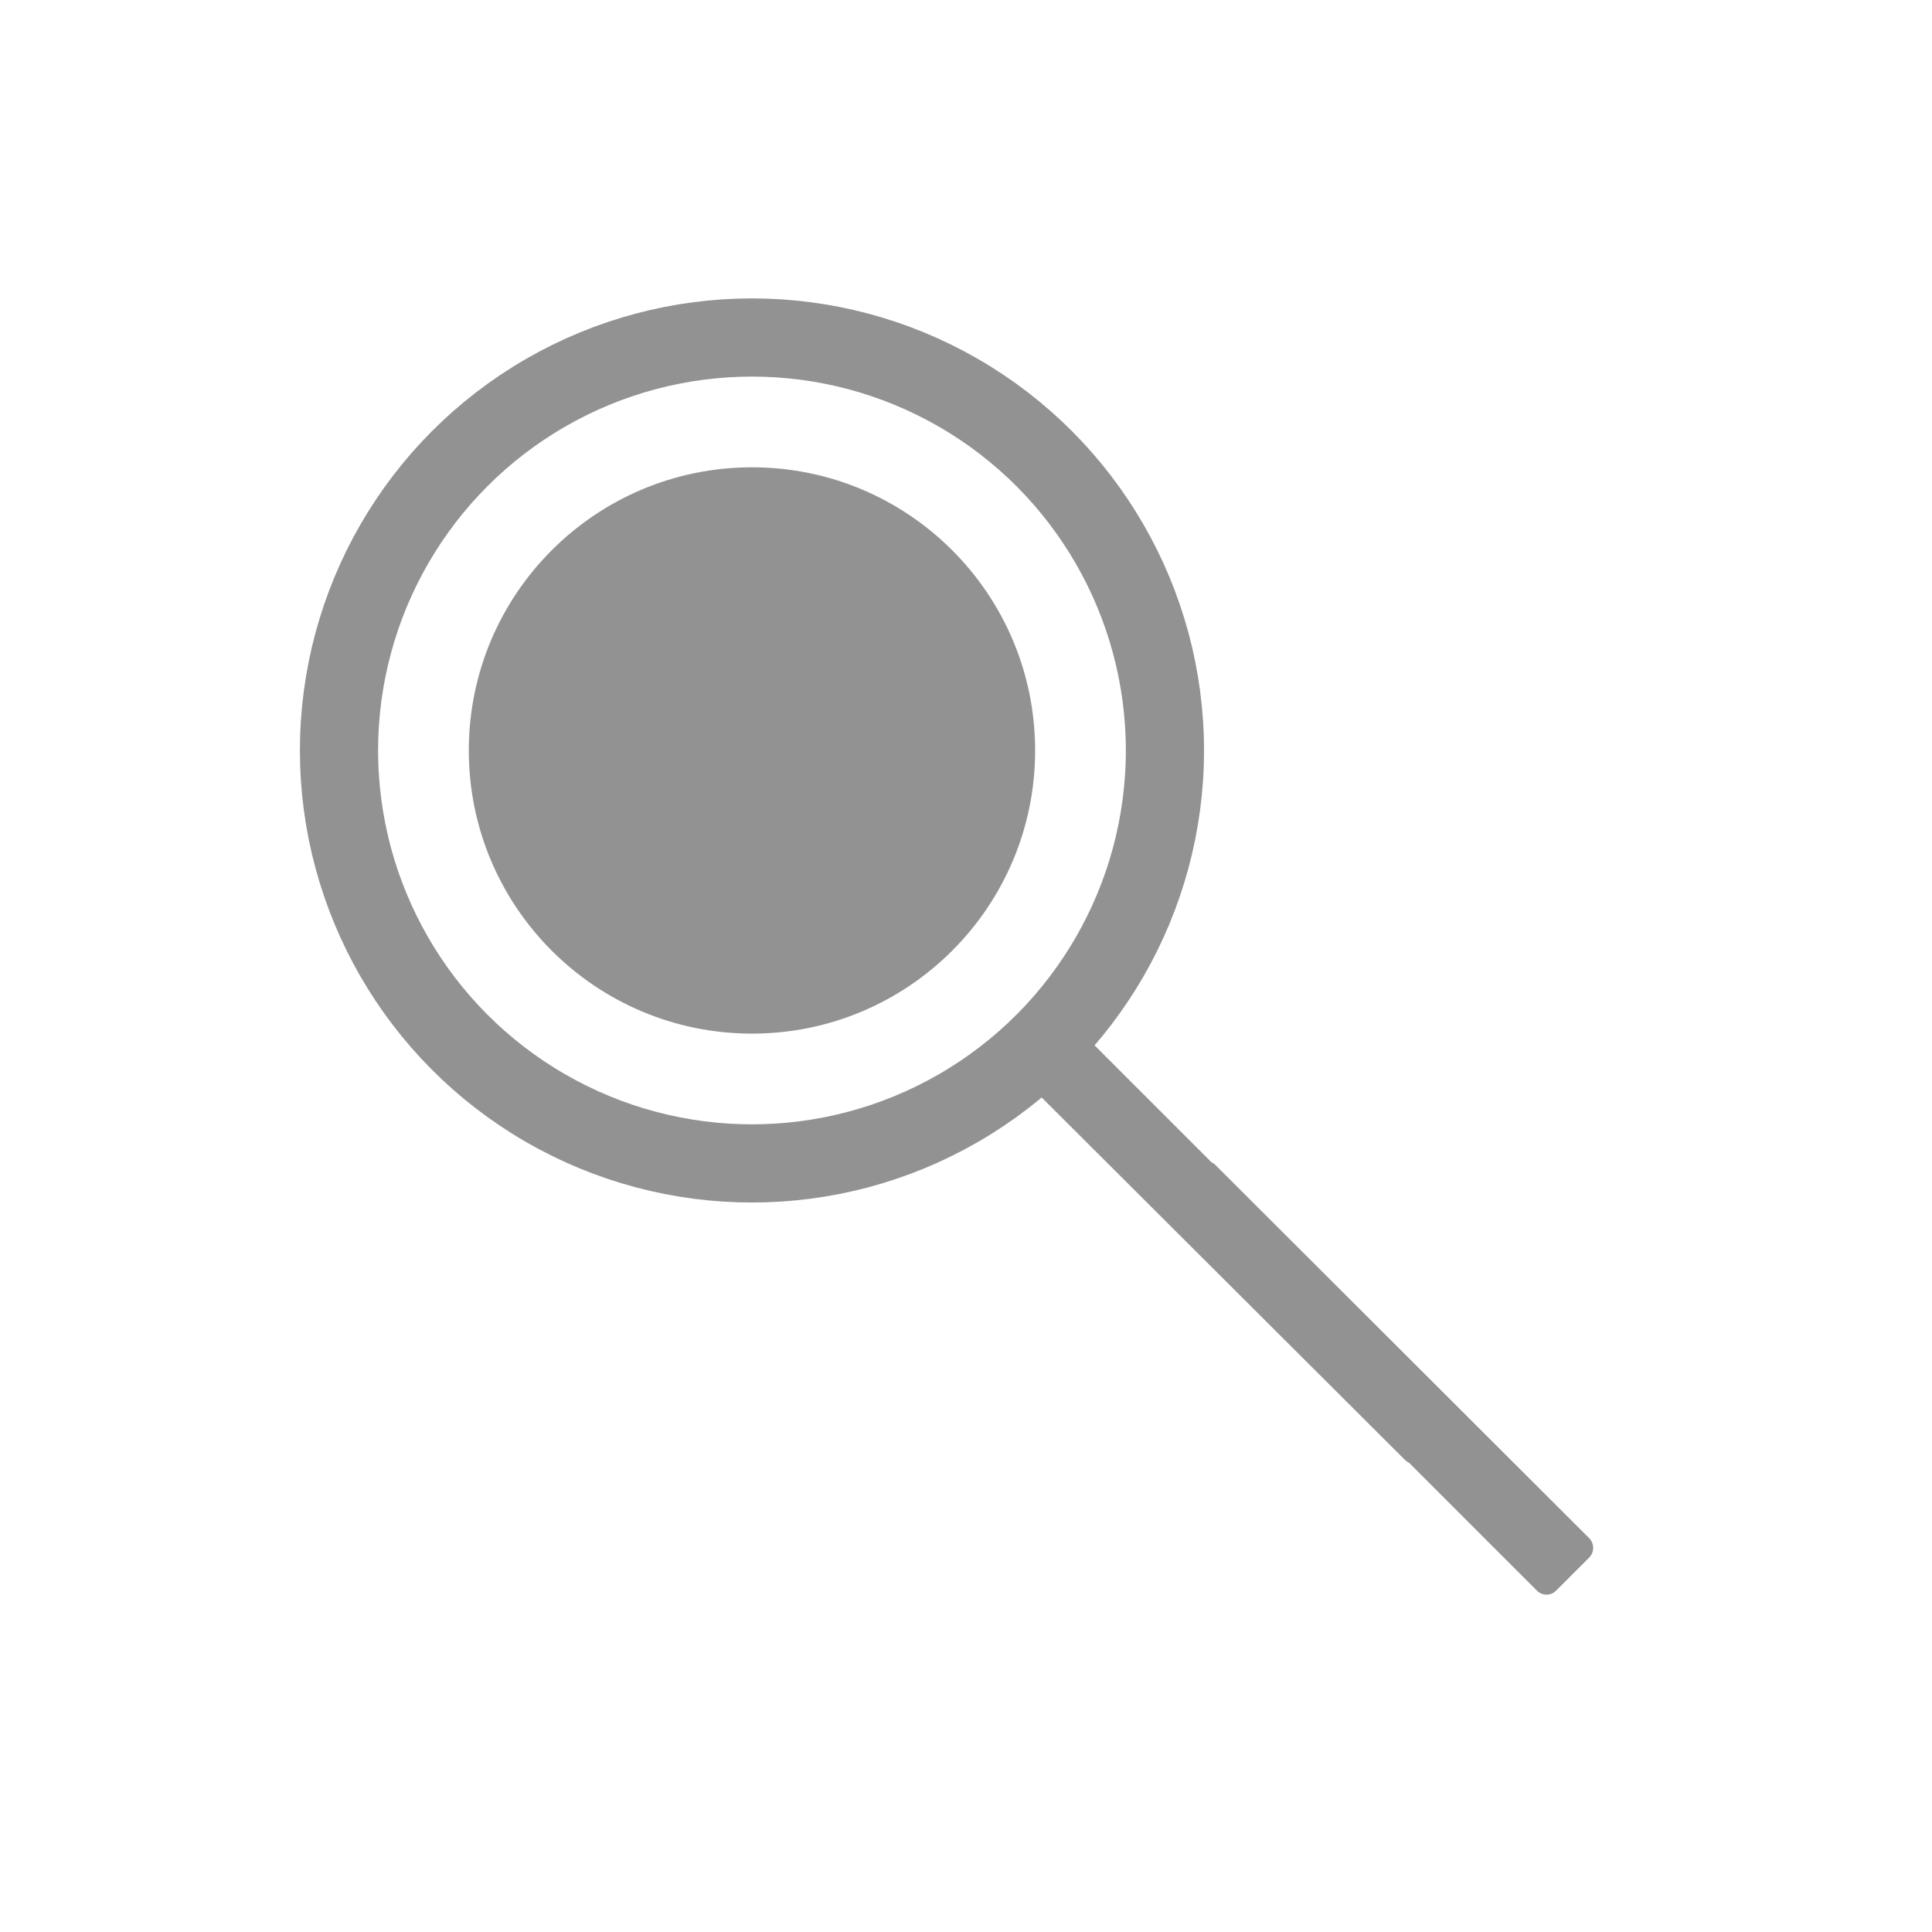 <svg id="Layer_1" data-name="Layer 1" xmlns="http://www.w3.org/2000/svg" viewBox="0 0 64 64"><defs><style>.cls-1{fill:#929292;}.cls-2{fill:none;stroke:#929292;stroke-miterlimit:10;stroke-width:2.59px;}</style></defs><path class="cls-1" d="M52.63,51.61l-1.07,1.07a.45.45,0,0,1-.66,0l-4.23-4.23a.38.38,0,0,1-.13-.09L34.15,36a.48.48,0,0,1,0-.67l1.07-1.07a.48.48,0,0,1,.67,0l4.25,4.25a.26.26,0,0,1,.11.07L52.63,50.94A.46.46,0,0,1,52.63,51.61Z"/><circle class="cls-2" cx="24.91" cy="24.86" r="13.68"/><circle class="cls-1" cx="24.91" cy="24.86" r="9.38"/></svg>